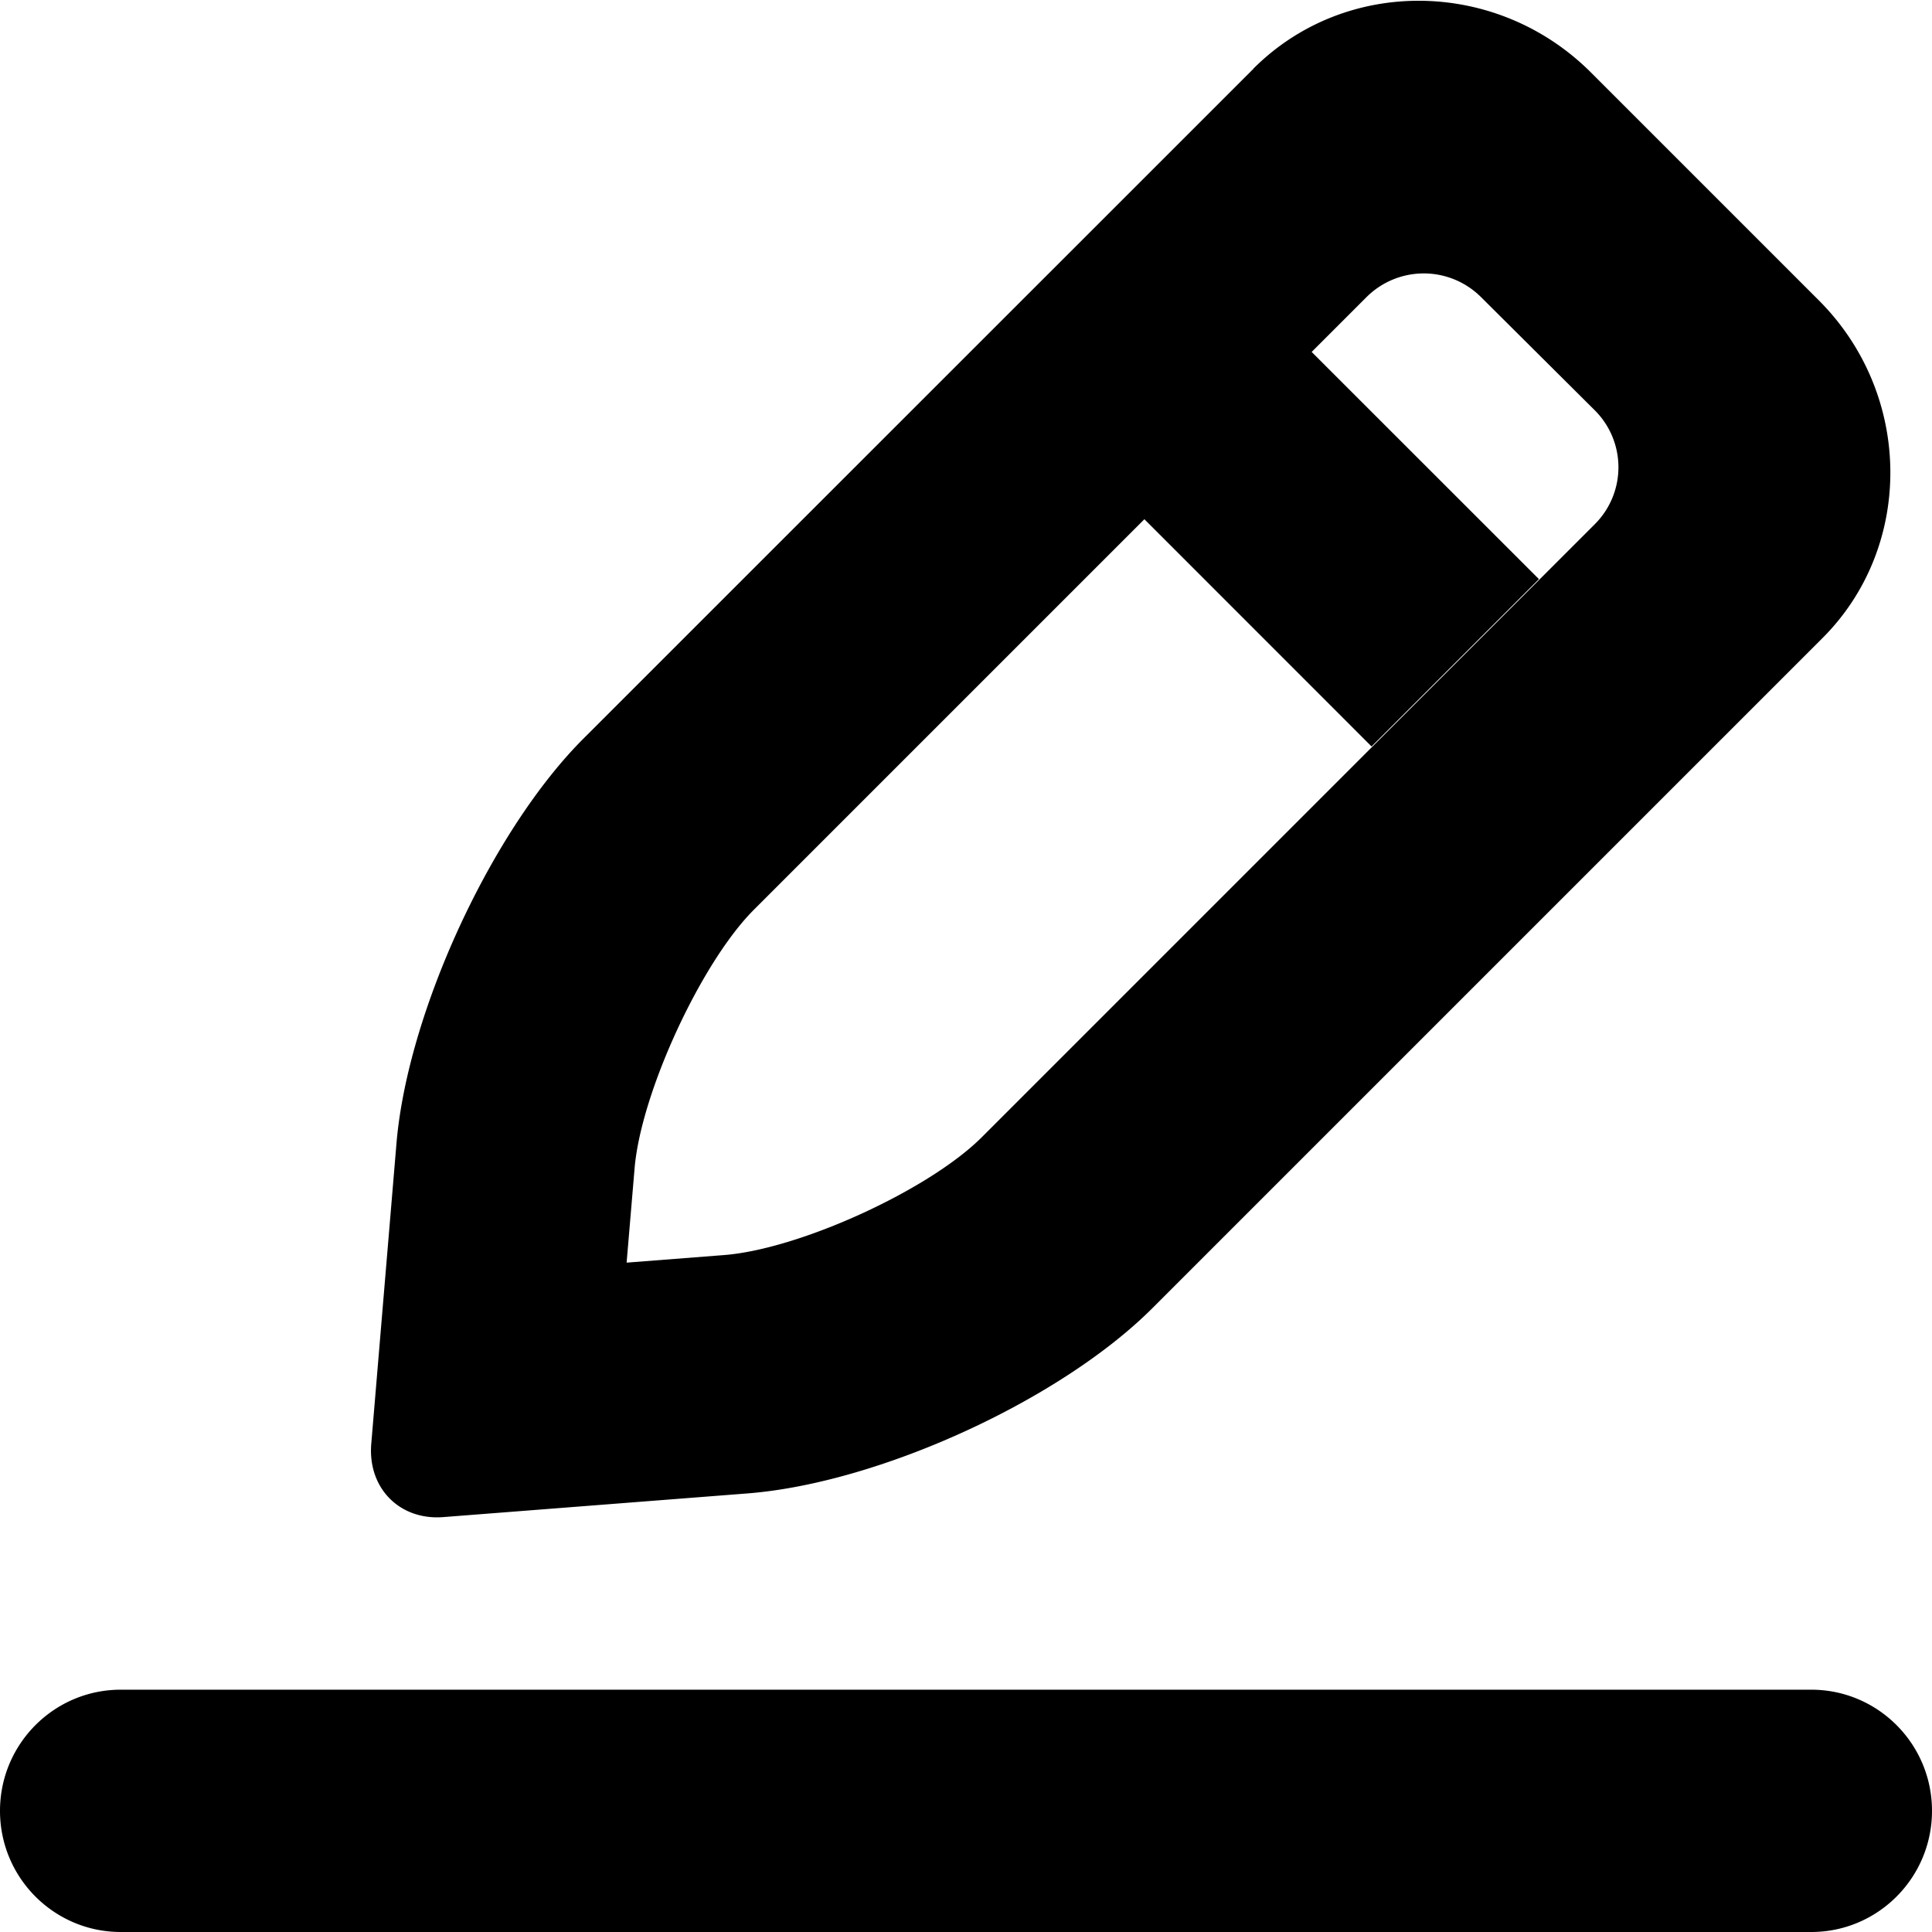<?xml version="1.0" standalone="no"?><!DOCTYPE svg PUBLIC "-//W3C//DTD SVG 1.1//EN" "http://www.w3.org/Graphics/SVG/1.1/DTD/svg11.dtd"><svg t="1510652340813" class="icon" style="" viewBox="0 0 1024 1024" version="1.1" xmlns="http://www.w3.org/2000/svg" p-id="11648" xmlns:xlink="http://www.w3.org/1999/xlink" width="200" height="200"><defs><style type="text/css"></style></defs><path d="M383.701 665.216c40.107-3.115 108.629-34.475 136.619-62.421l324.907-324.907a42.624 42.624 0 0 0-0.213-60.672L785.067 157.568a42.965 42.965 0 0 0-60.757-0.128l-324.693 324.693c-27.947 27.904-59.904 97.067-63.275 137.131l-4.224 49.963 51.541-4.011zM664.32 36.395c48.853-48.853 129.152-47.787 178.987 2.091l120.661 120.661c50.005 49.963 50.517 130.517 2.048 178.987l-355.157 355.157c-48.853 48.853-145.067 92.843-214.784 98.261l-161.152 12.544c-23.04 1.792-40.107-15.317-38.144-38.869l13.355-159.147c5.845-69.589 50.56-166.016 98.987-214.485L664.405 36.395z m30.635 149.888l120.704 120.661-88.704 88.704-120.661-120.704 88.661-88.661zM64 1024h896c35.328 0 64-28.757 64-64.213 0-35.456-28.672-64.213-64-64.213h-896c-35.328 0-64 28.757-64 64.213C0 995.243 28.672 1024 64 1024z" p-id="11649"></path></svg>